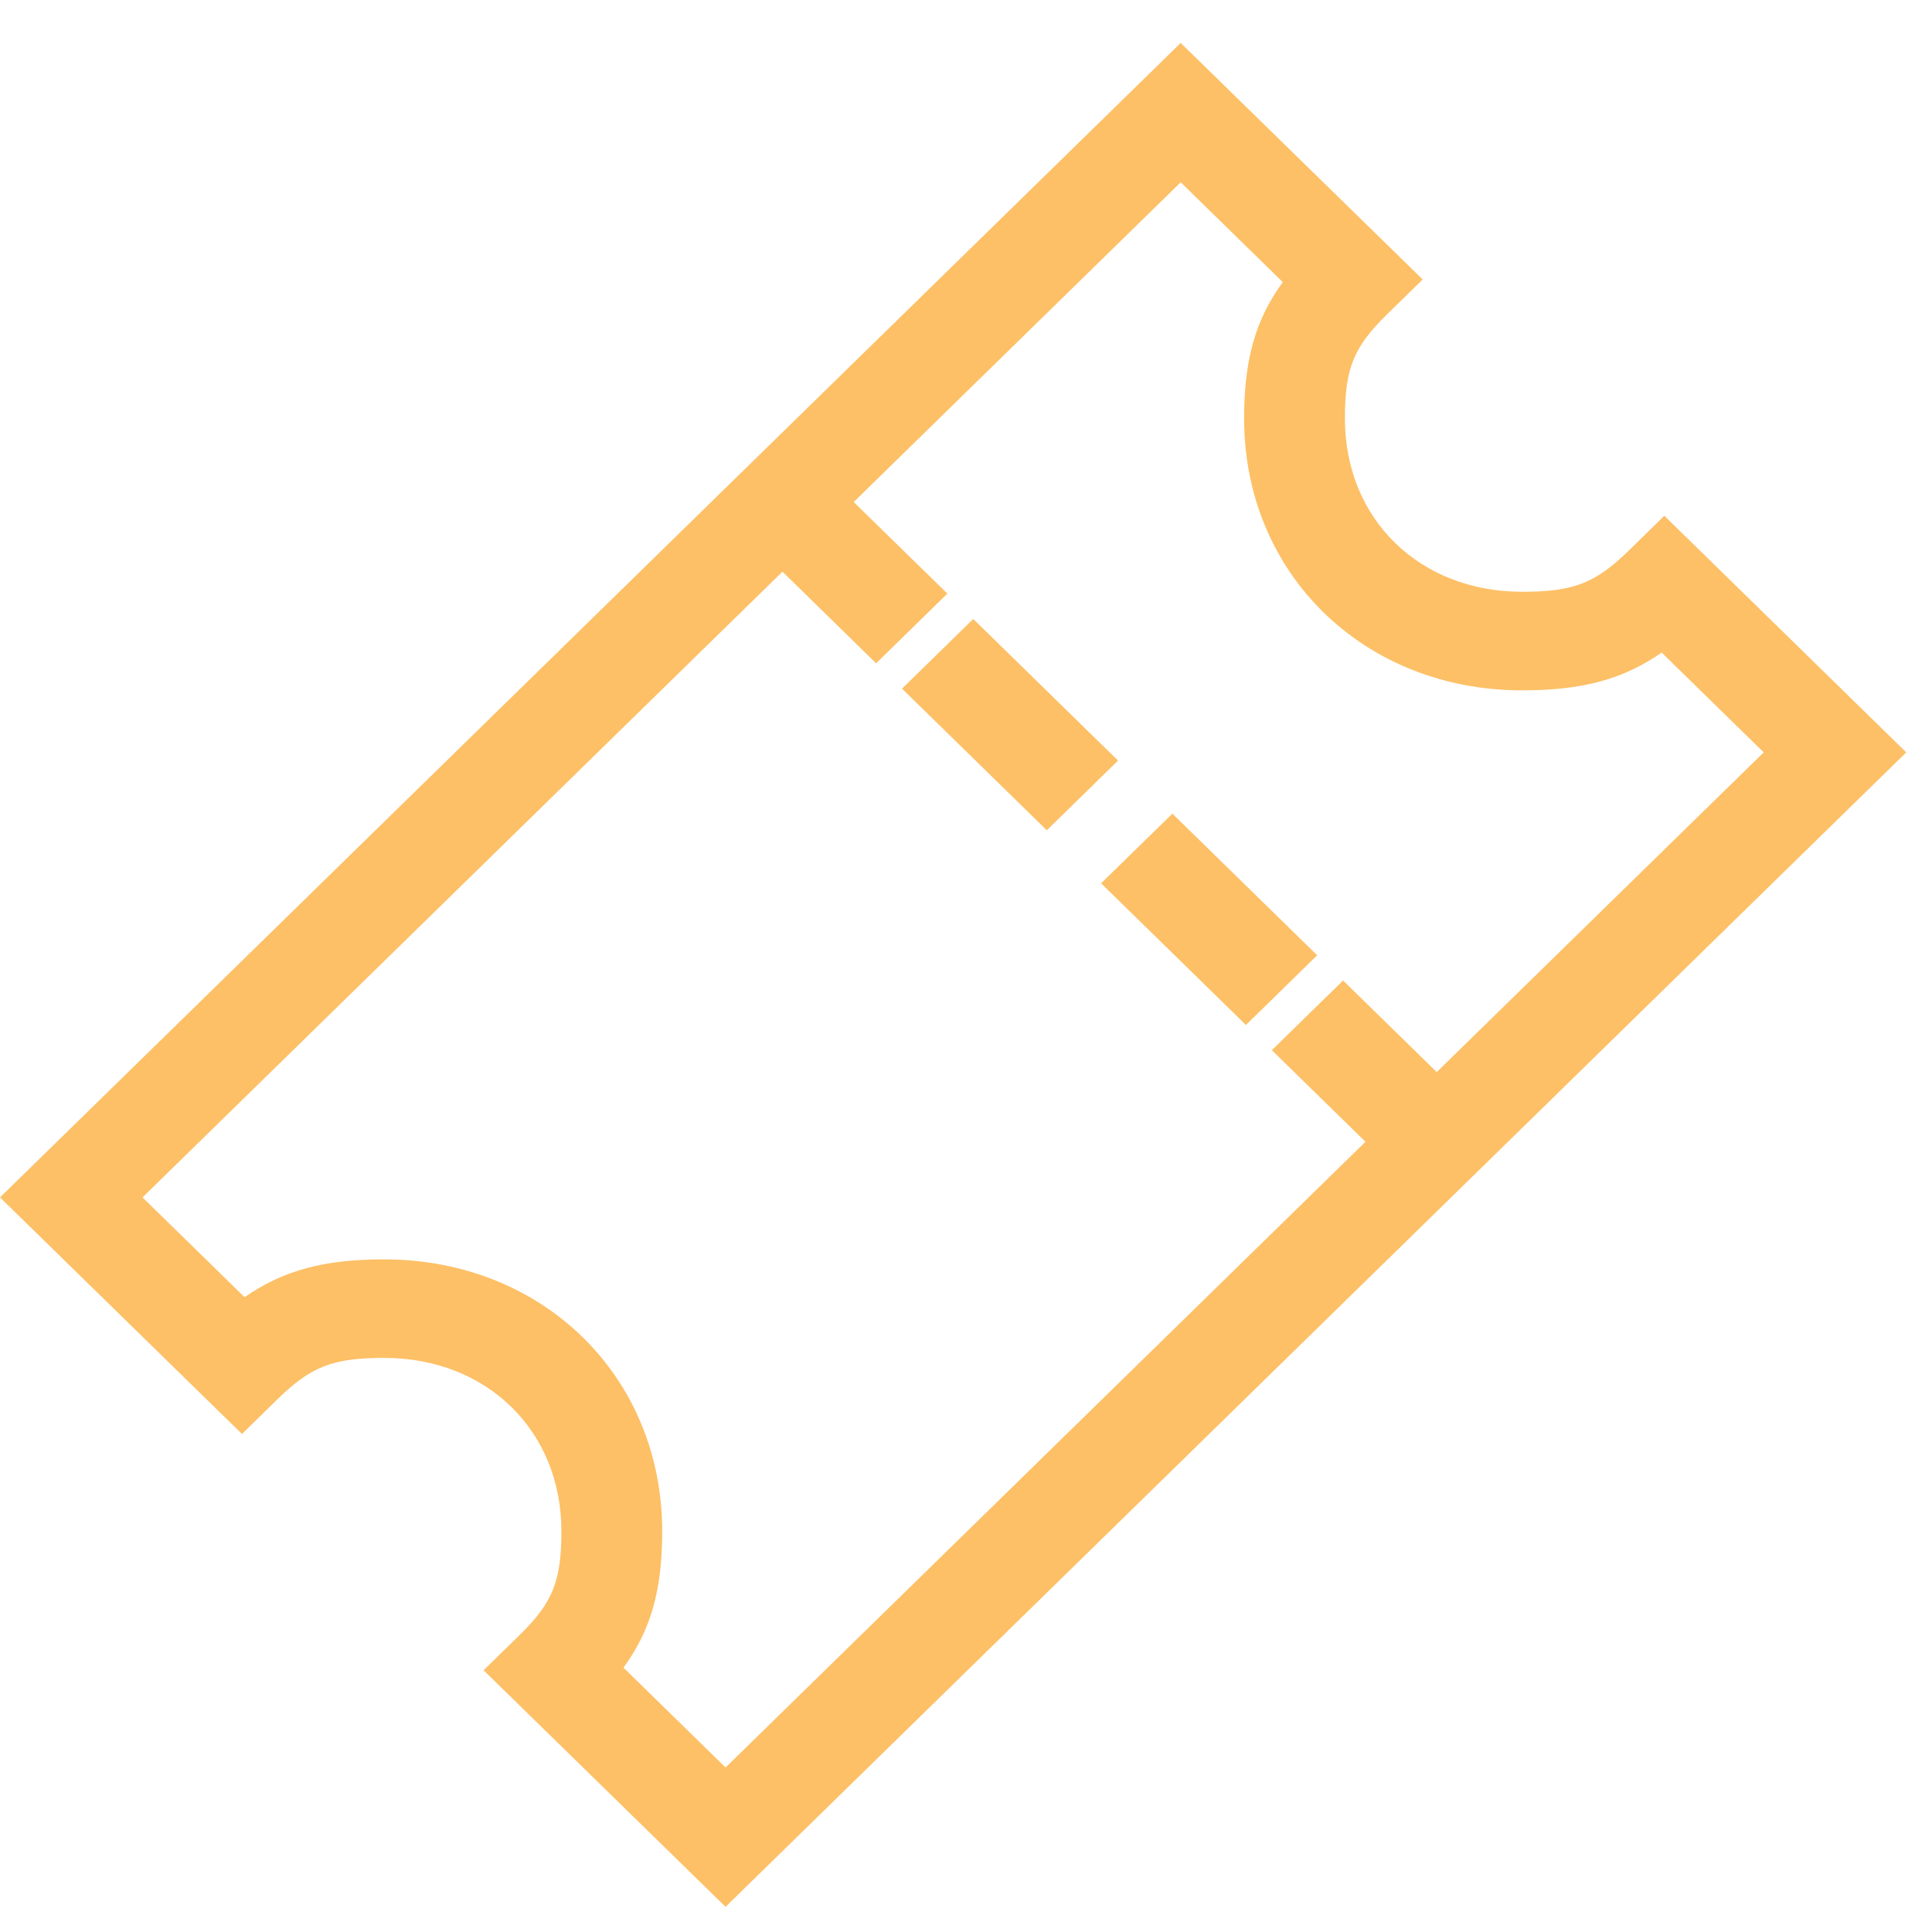 <svg width="40" height="40" viewBox="0 0 40 40" fill="none" xmlns="http://www.w3.org/2000/svg">
<path fill-rule="evenodd" clip-rule="evenodd" d="M28.271 23.639L15.022 36.594L12.909 34.527C13.481 33.742 13.71 32.914 13.71 31.701C13.71 28.493 11.235 26.074 7.954 26.074C6.715 26.074 5.867 26.298 5.064 26.857L2.951 24.791L16.2 11.836L18.139 13.733L19.615 12.29L17.675 10.394L24.445 3.774L26.559 5.841C25.987 6.626 25.758 7.454 25.758 8.666C25.758 11.874 28.233 14.293 31.513 14.293C32.752 14.293 33.6 14.069 34.403 13.511L36.516 15.577L29.746 22.196L27.807 20.3L26.332 21.743L28.271 23.639ZM34.458 10.678L33.721 11.4C33.027 12.077 32.573 12.252 31.513 12.252C29.388 12.252 27.845 10.745 27.845 8.666C27.845 7.629 28.024 7.186 28.717 6.508L29.455 5.786L24.445 0.889L-0 24.791L5.01 29.689L5.747 28.968C6.44 28.29 6.893 28.114 7.954 28.114C10.08 28.114 11.623 29.623 11.623 31.701C11.623 32.738 11.443 33.182 10.751 33.859L10.012 34.581L15.022 39.479L39.467 15.577L34.458 10.678Z" fill="#FDC066"/>
<path fill-rule="evenodd" clip-rule="evenodd" d="M20.15 12.815L18.675 14.258L21.673 17.19L23.148 15.747L20.15 12.815Z" fill="#FDC066"/>
<path fill-rule="evenodd" clip-rule="evenodd" d="M24.273 16.846L22.797 18.288L25.796 21.221L27.271 19.778L24.273 16.846Z" fill="#FDC066"/>
</svg>

